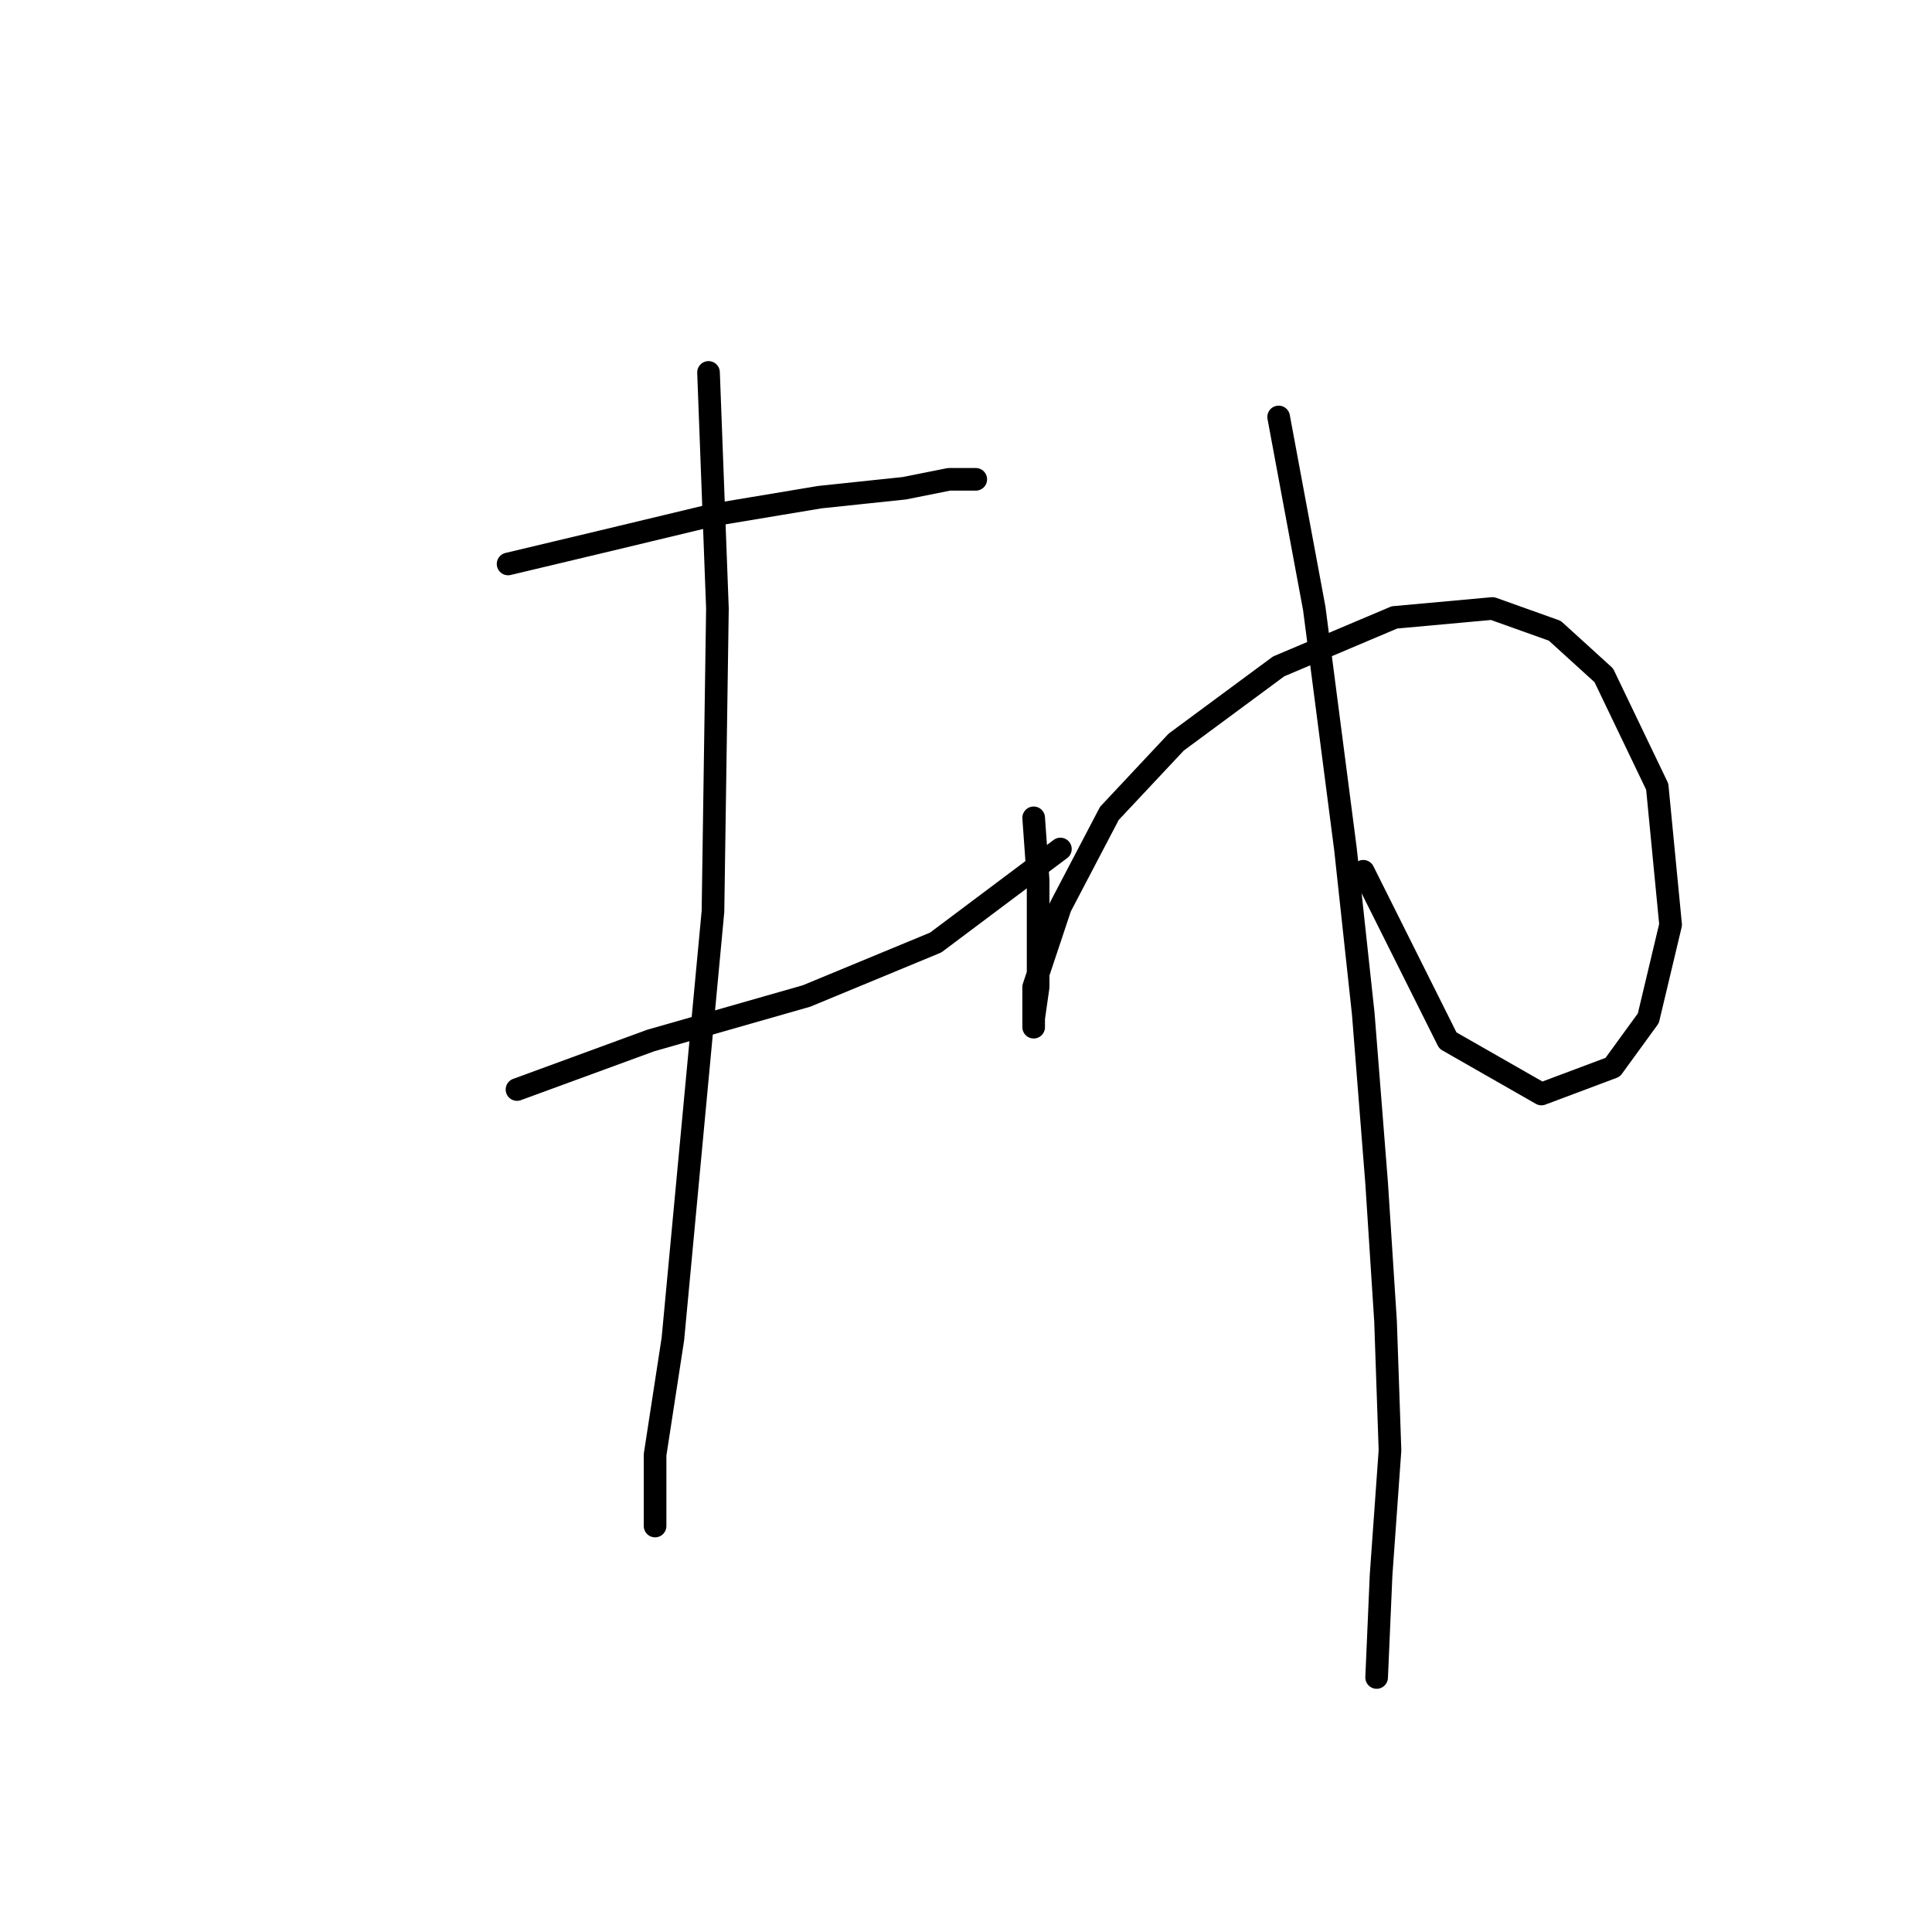 <?xml version="1.0" standalone="no"?>
    <svg width="256" height="256" xmlns="http://www.w3.org/2000/svg" version="1.1">
    <polyline stroke="black" stroke-width="3" stroke-linecap="round" fill="transparent" stroke-linejoin="round" points="67.325 74.727 79.719 71.776 94.473 68.235 108.638 65.874 119.851 64.693 125.753 63.513 129.294 63.513 129.294 63.513 " />
        <polyline stroke="black" stroke-width="3" stroke-linecap="round" fill="transparent" stroke-linejoin="round" points="68.505 144.368 86.211 137.876 106.867 131.974 123.982 124.892 140.508 112.498 140.508 112.498 " />
        <polyline stroke="black" stroke-width="3" stroke-linecap="round" fill="transparent" stroke-linejoin="round" points="93.883 49.349 95.063 80.628 94.473 120.761 90.932 158.533 89.162 177.419 86.801 192.763 86.801 202.206 86.801 202.206 " />
        <polyline stroke="black" stroke-width="3" stroke-linecap="round" fill="transparent" stroke-linejoin="round" points="136.966 108.367 137.557 116.63 137.557 124.302 137.557 130.794 136.966 134.925 136.966 136.106 136.966 130.794 140.508 120.171 147 107.777 155.852 98.334 169.427 88.301 184.771 81.809 197.755 80.628 206.018 83.579 212.51 89.481 219.592 104.236 221.363 122.531 218.412 134.925 213.69 141.417 204.248 144.959 191.854 137.876 180.64 115.449 180.64 115.449 " />
        <polyline stroke="black" stroke-width="3" stroke-linecap="round" fill="transparent" stroke-linejoin="round" points="169.427 55.25 174.148 80.628 178.279 112.498 180.64 134.335 182.411 156.762 183.591 175.058 184.181 192.173 183.001 208.698 182.411 222.273 182.411 222.273 " />
        </svg>